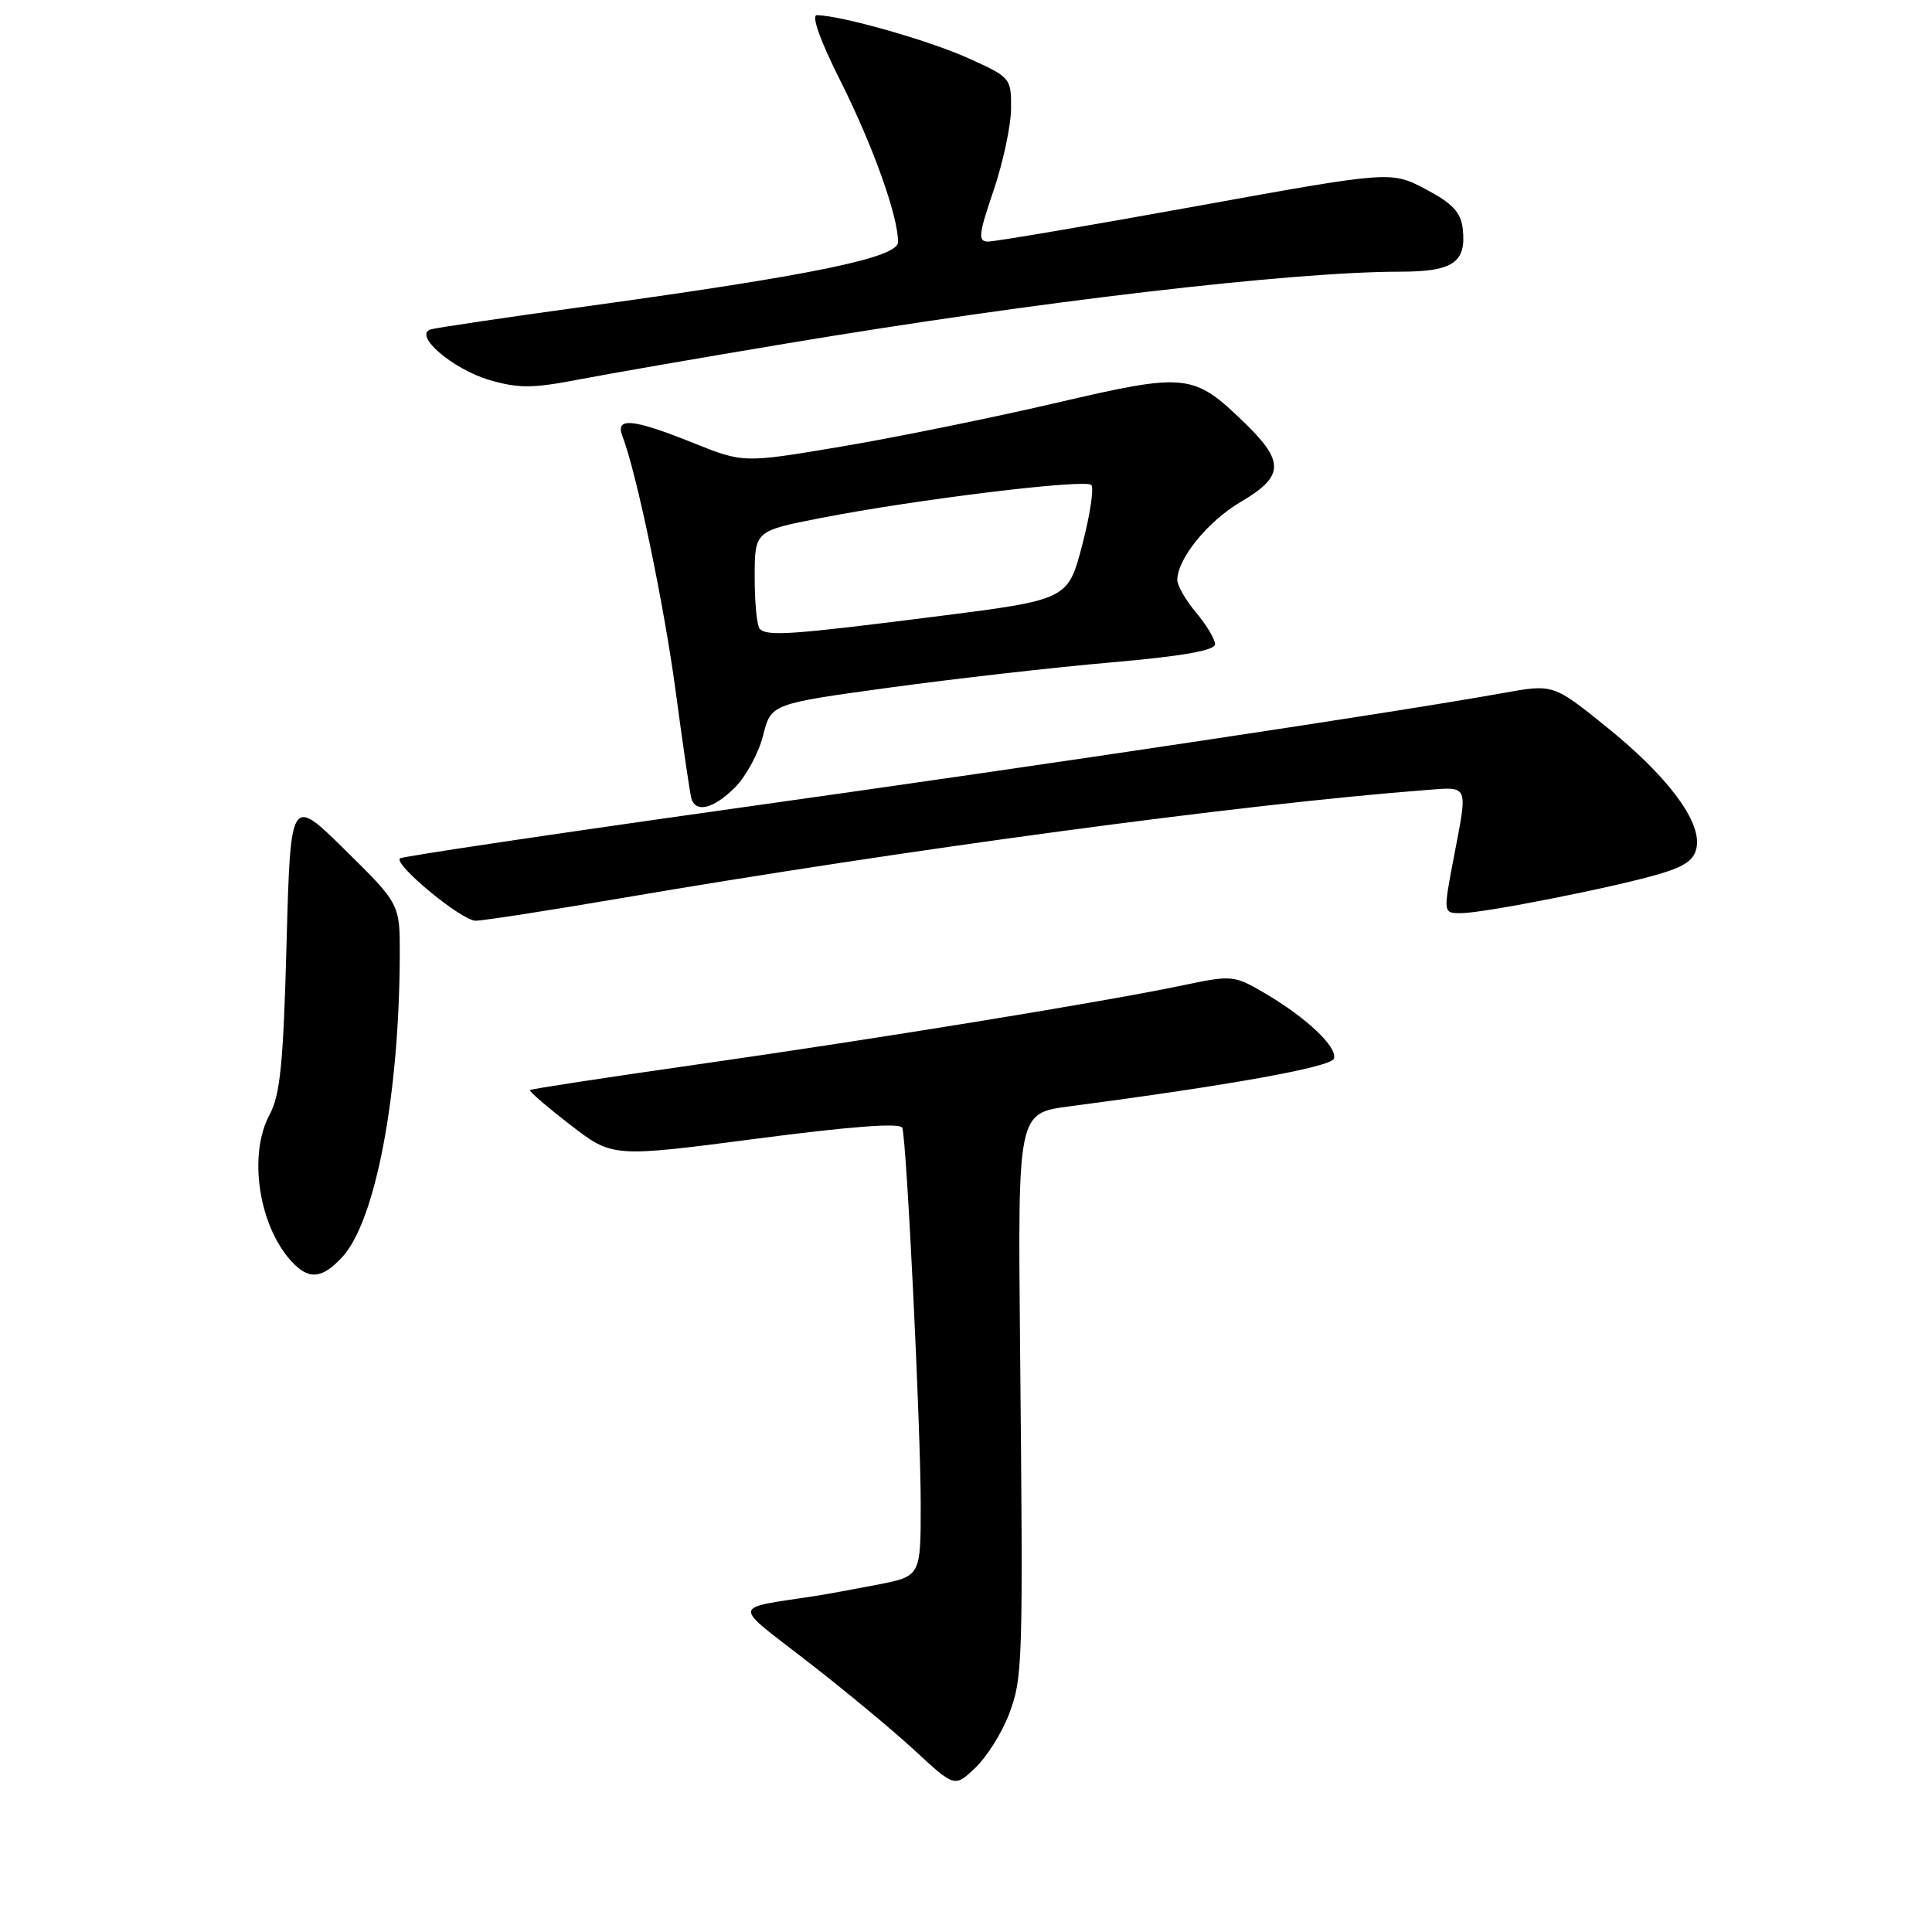 <?xml version="1.0" encoding="UTF-8" standalone="no"?>
<!DOCTYPE svg PUBLIC "-//W3C//DTD SVG 1.1//EN" "http://www.w3.org/Graphics/SVG/1.1/DTD/svg11.dtd" >
<svg xmlns="http://www.w3.org/2000/svg" xmlns:xlink="http://www.w3.org/1999/xlink" version="1.1" viewBox="0 0 256 256">
 <g >
 <path fill="currentColor"
d=" M 133.65 227.26 C 135.54 222.30 135.58 220.94 135.16 178.00 C 134.87 147.50 134.87 147.50 141.68 146.60 C 162.95 143.81 176.38 141.39 176.75 140.27 C 177.25 138.75 173.12 134.85 167.59 131.60 C 163.51 129.22 163.25 129.19 156.73 130.56 C 146.24 132.76 116.58 137.59 92.50 141.03 C 80.40 142.76 70.38 144.29 70.22 144.44 C 70.07 144.59 72.47 146.66 75.56 149.04 C 81.16 153.37 81.16 153.37 100.19 150.89 C 112.88 149.23 119.33 148.75 119.56 149.45 C 120.14 151.21 122.00 189.21 122.00 199.34 C 122.00 208.86 122.00 208.86 116.25 209.98 C 113.09 210.59 109.38 211.27 108.00 211.48 C 96.82 213.20 96.92 212.36 106.94 220.11 C 111.92 223.97 118.35 229.30 121.24 231.98 C 126.50 236.84 126.50 236.84 129.23 234.25 C 130.73 232.82 132.72 229.68 133.65 227.26 Z  M 45.34 166.58 C 49.74 161.83 52.90 145.28 52.97 126.65 C 53.00 119.79 53.00 119.79 45.75 112.65 C 38.50 105.50 38.50 105.50 37.97 125.00 C 37.55 140.85 37.13 145.10 35.72 147.70 C 32.88 152.98 34.25 162.30 38.56 167.07 C 40.88 169.63 42.63 169.50 45.34 166.58 Z  M 82.14 119.04 C 120.06 112.56 164.65 106.56 188.75 104.70 C 194.74 104.24 194.52 103.74 192.61 113.75 C 191.23 121.00 191.23 121.00 193.58 121.00 C 196.59 121.00 214.12 117.53 220.00 115.77 C 223.42 114.74 224.58 113.87 224.83 112.13 C 225.33 108.68 220.89 102.80 212.94 96.38 C 205.82 90.63 205.82 90.63 199.16 91.83 C 184.99 94.38 140.59 101.05 98.00 107.03 C 73.52 110.47 53.27 113.49 53.00 113.74 C 52.13 114.54 61.18 122.00 63.02 122.00 C 63.99 122.00 72.60 120.67 82.14 119.04 Z  M 97.39 104.34 C 98.85 102.87 100.53 99.78 101.11 97.47 C 102.17 93.26 102.17 93.26 117.87 91.11 C 126.51 89.93 139.74 88.42 147.28 87.77 C 156.68 86.95 161.00 86.19 161.00 85.36 C 161.00 84.70 159.87 82.82 158.50 81.18 C 157.12 79.55 156.00 77.60 156.00 76.86 C 156.01 74.02 160.05 69.06 164.44 66.48 C 170.12 63.15 170.23 61.19 165.01 56.12 C 158.11 49.43 157.31 49.34 139.84 53.41 C 131.40 55.37 118.65 57.97 111.50 59.17 C 98.50 61.36 98.50 61.36 91.83 58.68 C 83.89 55.49 81.50 55.25 82.46 57.75 C 84.33 62.56 87.99 80.13 89.53 91.60 C 90.48 98.69 91.41 105.06 91.60 105.75 C 92.15 107.77 94.54 107.19 97.39 104.34 Z  M 104.00 45.55 C 137.51 39.94 171.19 36.00 185.54 36.00 C 192.54 36.00 194.33 34.77 193.82 30.31 C 193.57 28.13 192.47 26.95 188.91 25.07 C 184.31 22.65 184.31 22.65 158.41 27.34 C 144.16 29.92 131.79 32.02 130.92 32.01 C 129.56 32.00 129.66 31.09 131.65 25.25 C 132.91 21.54 133.96 16.65 133.97 14.39 C 134.00 10.33 133.91 10.23 128.21 7.67 C 122.97 5.32 111.43 2.05 108.24 2.01 C 107.47 2.01 108.69 5.41 111.38 10.76 C 115.66 19.29 119.00 28.62 119.00 32.07 C 119.00 34.13 107.83 36.44 78.00 40.55 C 67.28 42.02 57.87 43.42 57.10 43.64 C 54.66 44.36 59.97 48.93 64.91 50.37 C 68.66 51.46 70.61 51.46 76.46 50.33 C 80.33 49.58 92.72 47.43 104.00 45.55 Z  M 100.67 83.33 C 100.30 82.97 100.00 79.90 100.00 76.51 C 100.00 70.35 100.00 70.35 108.75 68.64 C 121.27 66.19 143.78 63.44 144.60 64.26 C 144.98 64.65 144.44 68.23 143.40 72.22 C 141.50 79.47 141.50 79.47 124.00 81.69 C 104.91 84.11 101.67 84.34 100.67 83.33 Z "/>
</g>
</svg>